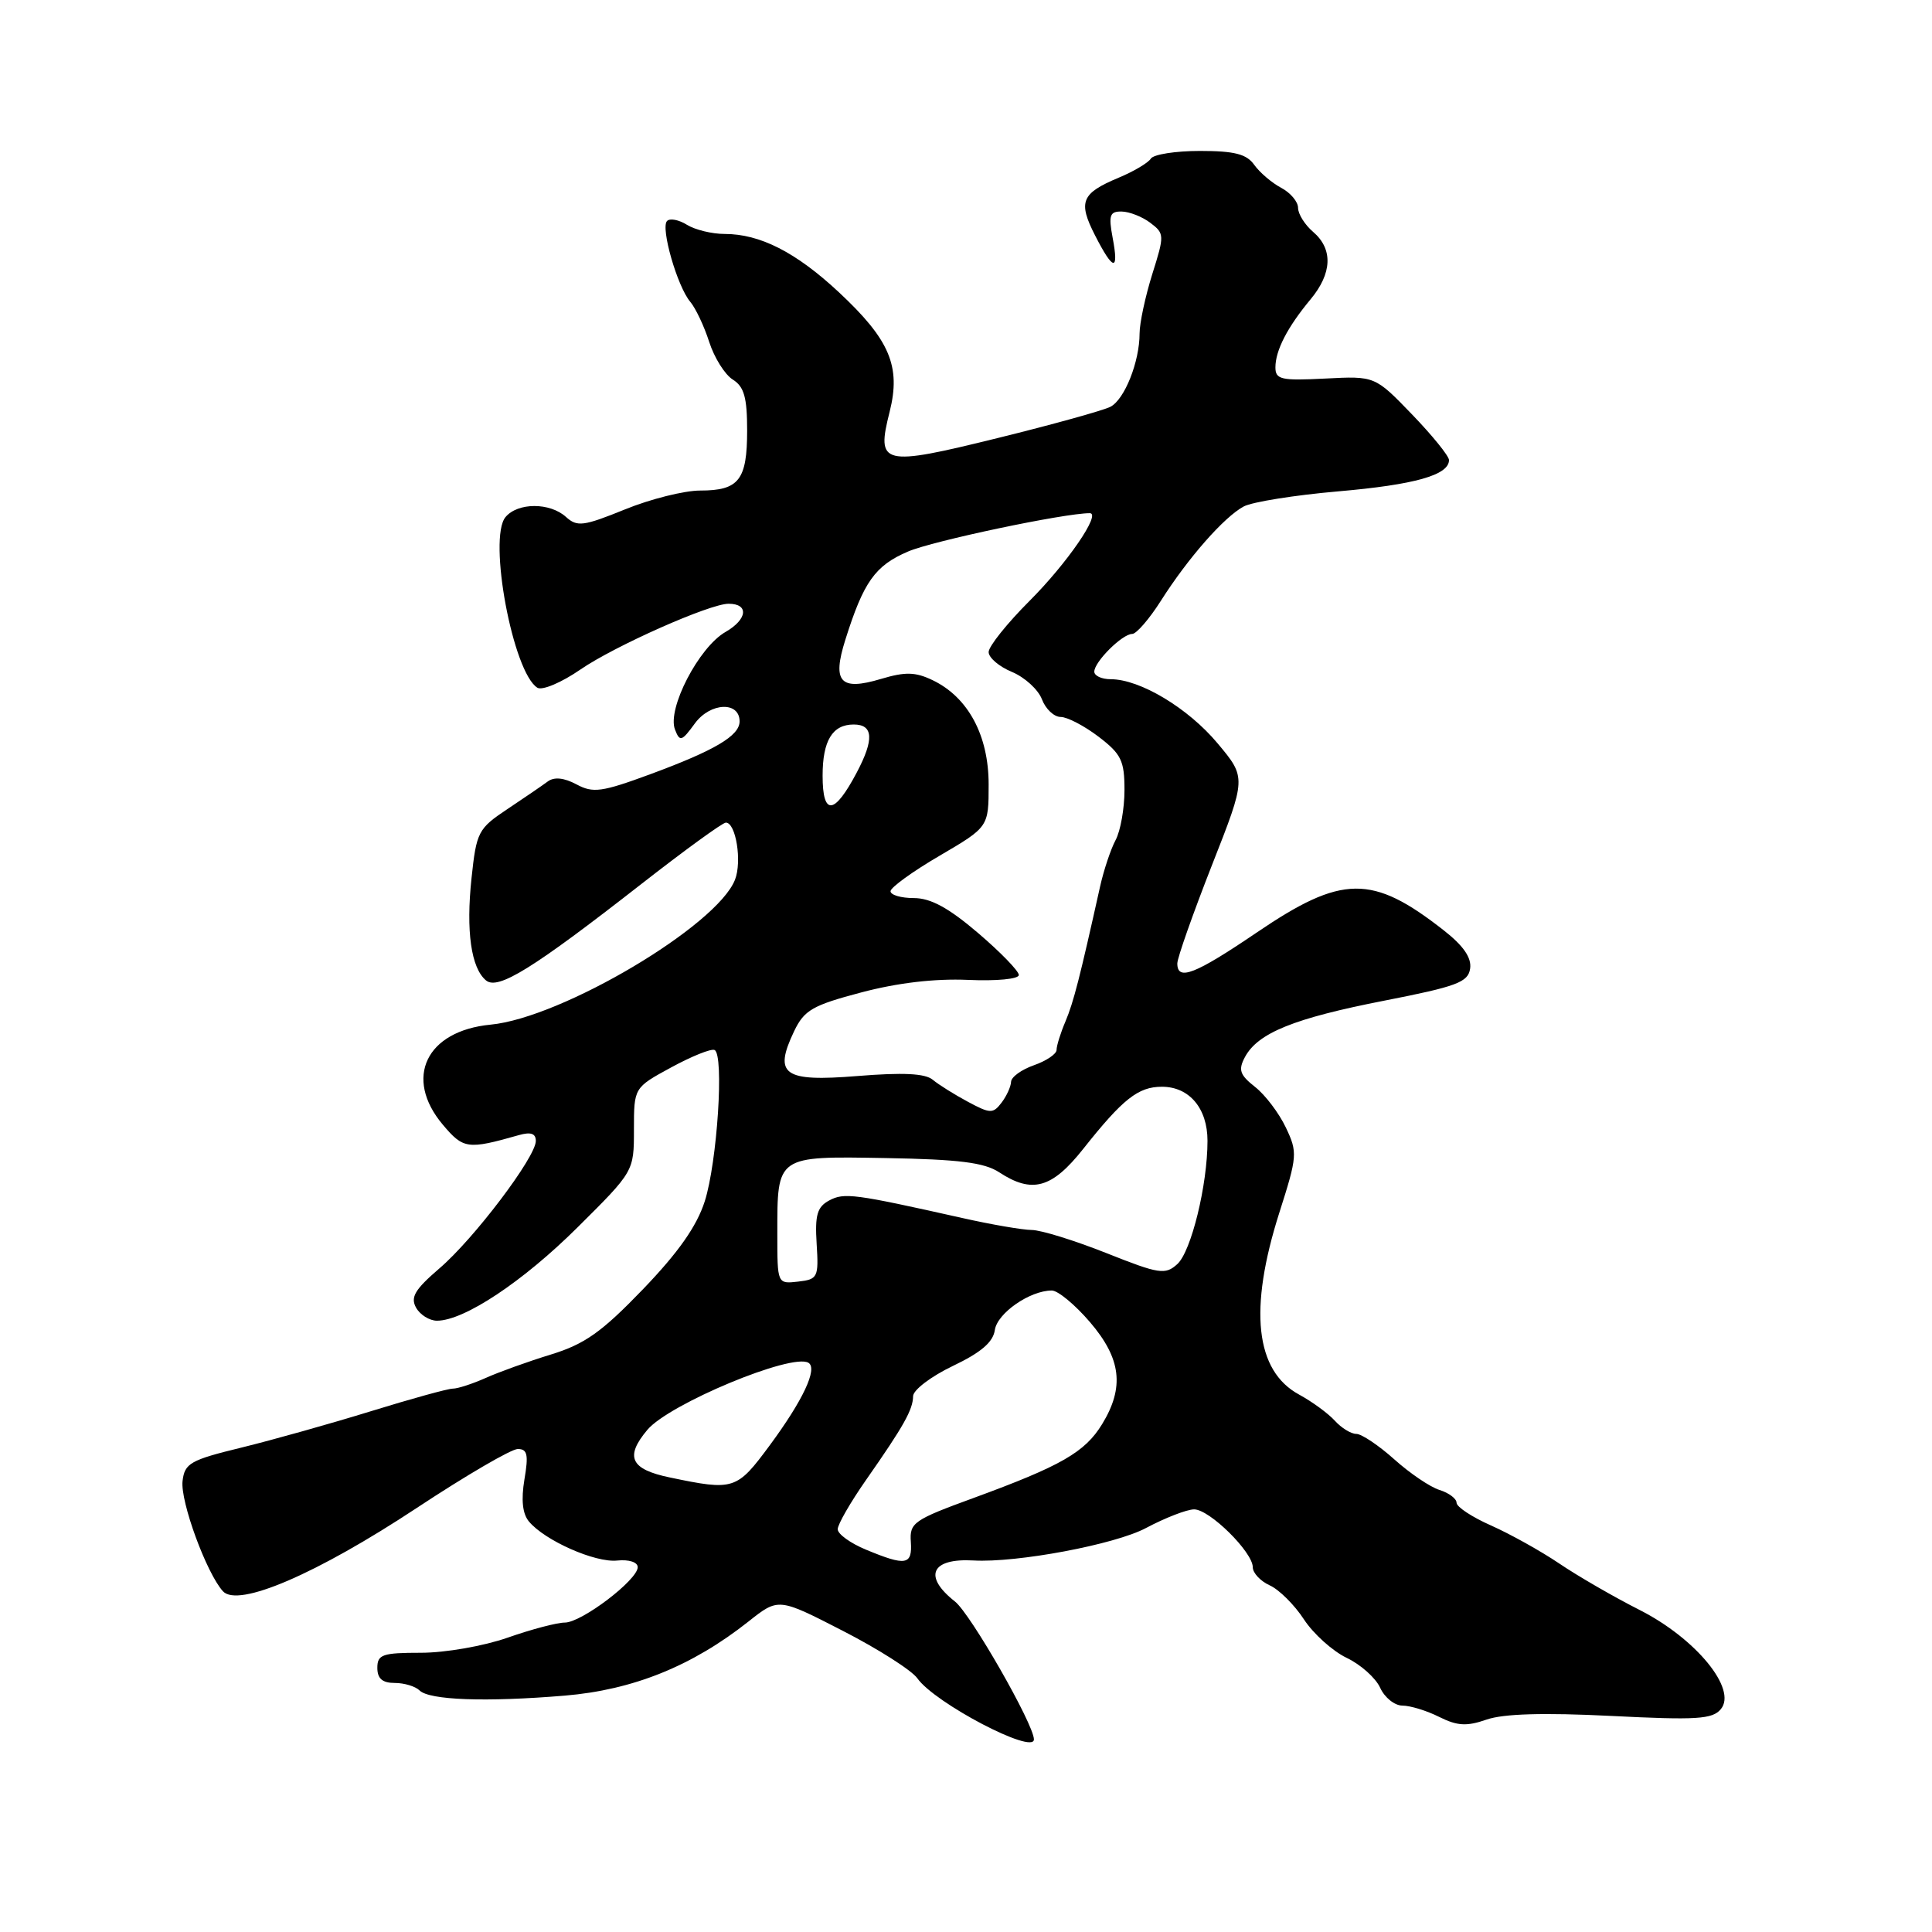 <?xml version="1.0" encoding="UTF-8" standalone="no"?>
<!DOCTYPE svg PUBLIC "-//W3C//DTD SVG 1.1//EN" "http://www.w3.org/Graphics/SVG/1.1/DTD/svg11.dtd" >
<svg xmlns="http://www.w3.org/2000/svg" xmlns:xlink="http://www.w3.org/1999/xlink" version="1.1" viewBox="0 0 256 256">
 <g >
 <path fill="currentColor"
d=" M 137.00 230.48 C 137.00 228.50 128.60 213.83 126.54 212.21 C 122.29 208.87 123.37 206.45 128.99 206.77 C 134.73 207.10 147.73 204.66 151.83 202.48 C 154.39 201.12 157.27 200.00 158.23 200.00 C 160.27 200.00 166.00 205.66 166.00 207.67 C 166.00 208.42 167.01 209.51 168.25 210.07 C 169.49 210.63 171.53 212.66 172.78 214.58 C 174.03 216.49 176.58 218.78 178.43 219.67 C 180.29 220.55 182.29 222.34 182.88 223.64 C 183.47 224.94 184.80 226.00 185.82 226.00 C 186.85 226.00 189.05 226.67 190.70 227.50 C 193.11 228.70 194.35 228.77 196.99 227.85 C 199.22 227.08 204.51 226.92 213.50 227.37 C 224.82 227.94 226.91 227.81 228.02 226.47 C 230.22 223.83 224.74 217.13 217.28 213.34 C 213.86 211.61 209.05 208.83 206.59 207.16 C 204.13 205.50 200.06 203.24 197.56 202.13 C 195.05 201.02 193.00 199.67 193.00 199.12 C 193.00 198.58 191.99 197.82 190.75 197.43 C 189.51 197.05 186.81 195.22 184.75 193.37 C 182.68 191.52 180.42 190.00 179.72 190.00 C 179.02 190.00 177.74 189.21 176.87 188.25 C 176.00 187.29 173.87 185.73 172.14 184.79 C 166.32 181.64 165.44 173.48 169.52 160.68 C 171.91 153.19 171.95 152.70 170.38 149.40 C 169.48 147.50 167.65 145.08 166.31 144.03 C 164.28 142.43 164.05 141.77 164.96 140.07 C 166.67 136.87 171.46 134.93 183.44 132.59 C 193.05 130.71 194.54 130.15 194.80 128.34 C 195.01 126.91 193.92 125.32 191.30 123.27 C 181.82 115.84 177.84 115.88 166.53 123.56 C 158.33 129.12 156.00 130.03 156.00 127.66 C 156.00 126.93 158.06 121.09 160.57 114.69 C 165.15 103.05 165.15 103.05 161.34 98.50 C 157.44 93.83 151.06 90.00 147.18 90.00 C 145.98 90.00 145.00 89.55 145.00 89.00 C 145.00 87.69 148.71 84.00 150.02 84.00 C 150.58 84.00 152.30 82.01 153.84 79.58 C 157.43 73.93 162.20 68.50 164.80 67.11 C 165.92 66.51 171.54 65.61 177.30 65.11 C 187.46 64.23 192.00 62.95 192.00 60.96 C 192.00 60.43 189.79 57.70 187.10 54.91 C 182.19 49.82 182.19 49.82 175.60 50.16 C 169.76 50.46 169.00 50.29 169.00 48.68 C 169.00 46.43 170.59 43.35 173.65 39.67 C 176.53 36.21 176.65 33.00 174.00 30.73 C 172.90 29.79 172.00 28.36 172.00 27.54 C 172.00 26.73 170.99 25.53 169.75 24.88 C 168.51 24.22 166.91 22.85 166.19 21.84 C 165.18 20.41 163.58 20.00 159.00 20.00 C 155.77 20.00 152.84 20.46 152.49 21.02 C 152.15 21.57 150.22 22.72 148.22 23.55 C 143.28 25.62 142.82 26.73 145.10 31.19 C 147.52 35.93 148.29 36.04 147.43 31.50 C 146.87 28.51 147.05 28.00 148.64 28.03 C 149.66 28.05 151.37 28.72 152.43 29.53 C 154.30 30.94 154.31 31.17 152.68 36.33 C 151.76 39.27 151.00 42.81 151.00 44.19 C 151.00 47.92 149.02 52.92 147.14 53.90 C 146.24 54.37 139.52 56.24 132.21 58.04 C 116.84 61.83 116.09 61.65 117.88 54.57 C 119.40 48.53 117.89 45.00 111.12 38.69 C 105.46 33.42 100.71 31.00 96.02 31.00 C 94.34 31.00 92.10 30.45 91.03 29.79 C 89.96 29.12 88.77 28.89 88.39 29.28 C 87.50 30.16 89.75 37.98 91.47 40.00 C 92.17 40.83 93.30 43.21 93.97 45.30 C 94.64 47.39 96.05 49.64 97.09 50.29 C 98.60 51.23 99.00 52.66 99.00 57.04 C 99.00 63.61 97.91 65.00 92.78 65.00 C 90.68 65.00 86.19 66.12 82.81 67.50 C 77.31 69.73 76.48 69.84 75.00 68.50 C 72.86 66.56 68.60 66.57 66.98 68.52 C 64.64 71.34 67.97 89.13 71.21 91.13 C 71.85 91.52 74.41 90.44 76.90 88.72 C 81.45 85.59 94.04 80.00 96.54 80.00 C 99.27 80.00 99.04 82.07 96.13 83.74 C 92.59 85.77 88.37 93.93 89.44 96.67 C 90.08 98.33 90.33 98.25 92.08 95.85 C 94.12 93.07 98.00 92.90 98.00 95.59 C 98.00 97.49 94.72 99.43 86.19 102.58 C 79.73 104.96 78.59 105.12 76.38 103.93 C 74.73 103.05 73.43 102.92 72.58 103.55 C 71.88 104.07 69.47 105.72 67.23 107.21 C 63.36 109.79 63.13 110.23 62.48 116.35 C 61.73 123.37 62.42 128.27 64.40 129.91 C 65.98 131.23 70.61 128.36 84.95 117.16 C 90.70 112.67 95.75 109.00 96.18 109.00 C 97.51 109.00 98.34 114.16 97.39 116.57 C 95.01 122.67 74.45 134.87 65.01 135.77 C 56.46 136.59 53.47 142.84 58.67 149.02 C 61.40 152.26 61.96 152.34 68.75 150.41 C 70.33 149.96 71.00 150.19 71.00 151.18 C 71.00 153.32 62.79 164.17 58.20 168.09 C 54.98 170.86 54.36 171.89 55.13 173.27 C 55.66 174.22 56.91 175.00 57.90 175.00 C 61.50 175.00 69.29 169.83 76.56 162.60 C 84.00 155.21 84.00 155.21 84.00 149.67 C 84.00 144.12 84.00 144.12 88.93 141.44 C 91.65 139.96 94.23 138.92 94.68 139.13 C 95.97 139.71 95.04 154.00 93.38 159.19 C 92.32 162.49 89.89 165.95 85.19 170.84 C 79.73 176.51 77.49 178.10 73.00 179.48 C 69.97 180.41 66.08 181.81 64.35 182.59 C 62.62 183.36 60.66 184.00 60.01 184.00 C 59.35 184.00 54.47 185.35 49.16 186.99 C 43.85 188.63 36.12 190.80 32.00 191.81 C 25.22 193.46 24.47 193.89 24.19 196.24 C 23.87 198.93 27.36 208.45 29.54 210.85 C 31.55 213.05 41.95 208.58 55.27 199.78 C 61.75 195.50 67.75 192.00 68.61 192.00 C 69.88 192.00 70.05 192.75 69.49 196.03 C 69.04 198.74 69.23 200.58 70.09 201.61 C 72.19 204.13 78.86 207.09 81.78 206.78 C 83.34 206.62 84.50 206.99 84.50 207.66 C 84.50 209.35 77.06 215.00 74.84 215.00 C 73.80 215.00 70.39 215.90 67.26 217.00 C 64.09 218.11 59.01 219.00 55.78 219.00 C 50.67 219.00 50.00 219.23 50.00 221.00 C 50.00 222.42 50.67 223.00 52.30 223.00 C 53.57 223.00 55.05 223.45 55.59 223.99 C 56.88 225.28 64.38 225.55 74.83 224.68 C 83.90 223.92 91.72 220.76 99.19 214.85 C 103.15 211.71 103.15 211.71 111.69 216.10 C 116.39 218.51 120.82 221.34 121.55 222.38 C 123.85 225.66 137.00 232.55 137.00 230.48 Z  M 114.75 205.34 C 112.69 204.49 111.00 203.27 111.00 202.63 C 111.00 201.99 112.69 199.06 114.75 196.11 C 119.75 188.96 120.97 186.79 120.99 185.00 C 121.00 184.18 123.37 182.38 126.25 181.00 C 129.98 179.22 131.59 177.85 131.82 176.24 C 132.14 174.00 136.47 171.00 139.37 171.00 C 140.18 171.00 142.45 172.88 144.42 175.18 C 148.57 180.02 149.02 183.82 146.04 188.70 C 143.76 192.43 140.63 194.23 129.00 198.49 C 121.06 201.39 120.51 201.77 120.69 204.30 C 120.90 207.39 120.05 207.54 114.75 205.34 Z  M 88.75 195.77 C 83.54 194.69 82.77 193.04 85.78 189.46 C 88.67 186.02 104.97 179.24 107.13 180.58 C 108.37 181.35 106.40 185.55 101.99 191.52 C 97.62 197.43 97.26 197.55 88.75 195.77 Z  M 103.00 163.50 C 103.00 153.07 102.82 153.20 117.39 153.45 C 127.06 153.62 130.41 154.04 132.39 155.33 C 136.76 158.20 139.38 157.47 143.52 152.25 C 148.79 145.60 150.82 144.00 153.96 144.00 C 157.59 144.00 160.00 146.86 160.00 151.16 C 160.00 157.02 157.84 165.83 156.00 167.50 C 154.40 168.95 153.61 168.83 146.60 166.04 C 142.39 164.37 137.95 162.99 136.72 162.98 C 135.50 162.97 131.35 162.26 127.50 161.39 C 113.16 158.18 111.86 158.00 109.87 159.07 C 108.28 159.92 107.97 161.00 108.21 164.81 C 108.49 169.27 108.36 169.52 105.75 169.82 C 103.00 170.13 103.00 170.13 103.00 163.50 Z  M 128.25 145.99 C 126.48 145.04 124.38 143.73 123.59 143.07 C 122.57 142.23 119.66 142.09 113.60 142.58 C 103.81 143.37 102.47 142.42 105.23 136.63 C 106.57 133.84 107.66 133.21 114.13 131.50 C 118.92 130.23 123.86 129.65 128.25 129.84 C 132.05 130.01 135.00 129.73 135.00 129.19 C 135.00 128.67 132.57 126.16 129.59 123.62 C 125.69 120.29 123.32 119.00 121.09 119.00 C 119.39 119.00 118.00 118.59 118.00 118.09 C 118.00 117.60 120.92 115.48 124.50 113.39 C 131.00 109.58 131.00 109.58 131.00 103.94 C 131.00 97.45 128.29 92.39 123.58 90.13 C 121.29 89.03 119.96 89.00 116.74 89.96 C 111.33 91.58 110.24 90.39 112.01 84.78 C 114.43 77.09 115.95 74.95 120.32 73.08 C 123.60 71.67 141.01 68.00 144.40 68.00 C 145.96 68.00 141.40 74.64 136.42 79.62 C 133.44 82.60 131.00 85.65 131.00 86.40 C 131.00 87.15 132.39 88.33 134.08 89.03 C 135.78 89.74 137.57 91.37 138.06 92.66 C 138.55 93.95 139.67 95.00 140.54 95.00 C 141.42 95.00 143.68 96.18 145.57 97.62 C 148.57 99.91 149.00 100.79 149.00 104.68 C 149.00 107.13 148.47 110.11 147.82 111.32 C 147.18 112.52 146.25 115.30 145.76 117.50 C 143.07 129.60 142.26 132.76 141.19 135.32 C 140.53 136.86 140.00 138.57 140.00 139.12 C 140.00 139.66 138.65 140.57 137.00 141.15 C 135.35 141.73 133.99 142.71 133.97 143.35 C 133.95 143.98 133.38 145.23 132.71 146.11 C 131.58 147.59 131.21 147.58 128.25 145.99 Z  M 109.00 102.78 C 109.00 98.14 110.30 96.00 113.12 96.00 C 115.72 96.00 115.85 97.97 113.52 102.37 C 110.54 108.01 109.00 108.15 109.00 102.78 Z "/>
</g>
</svg>